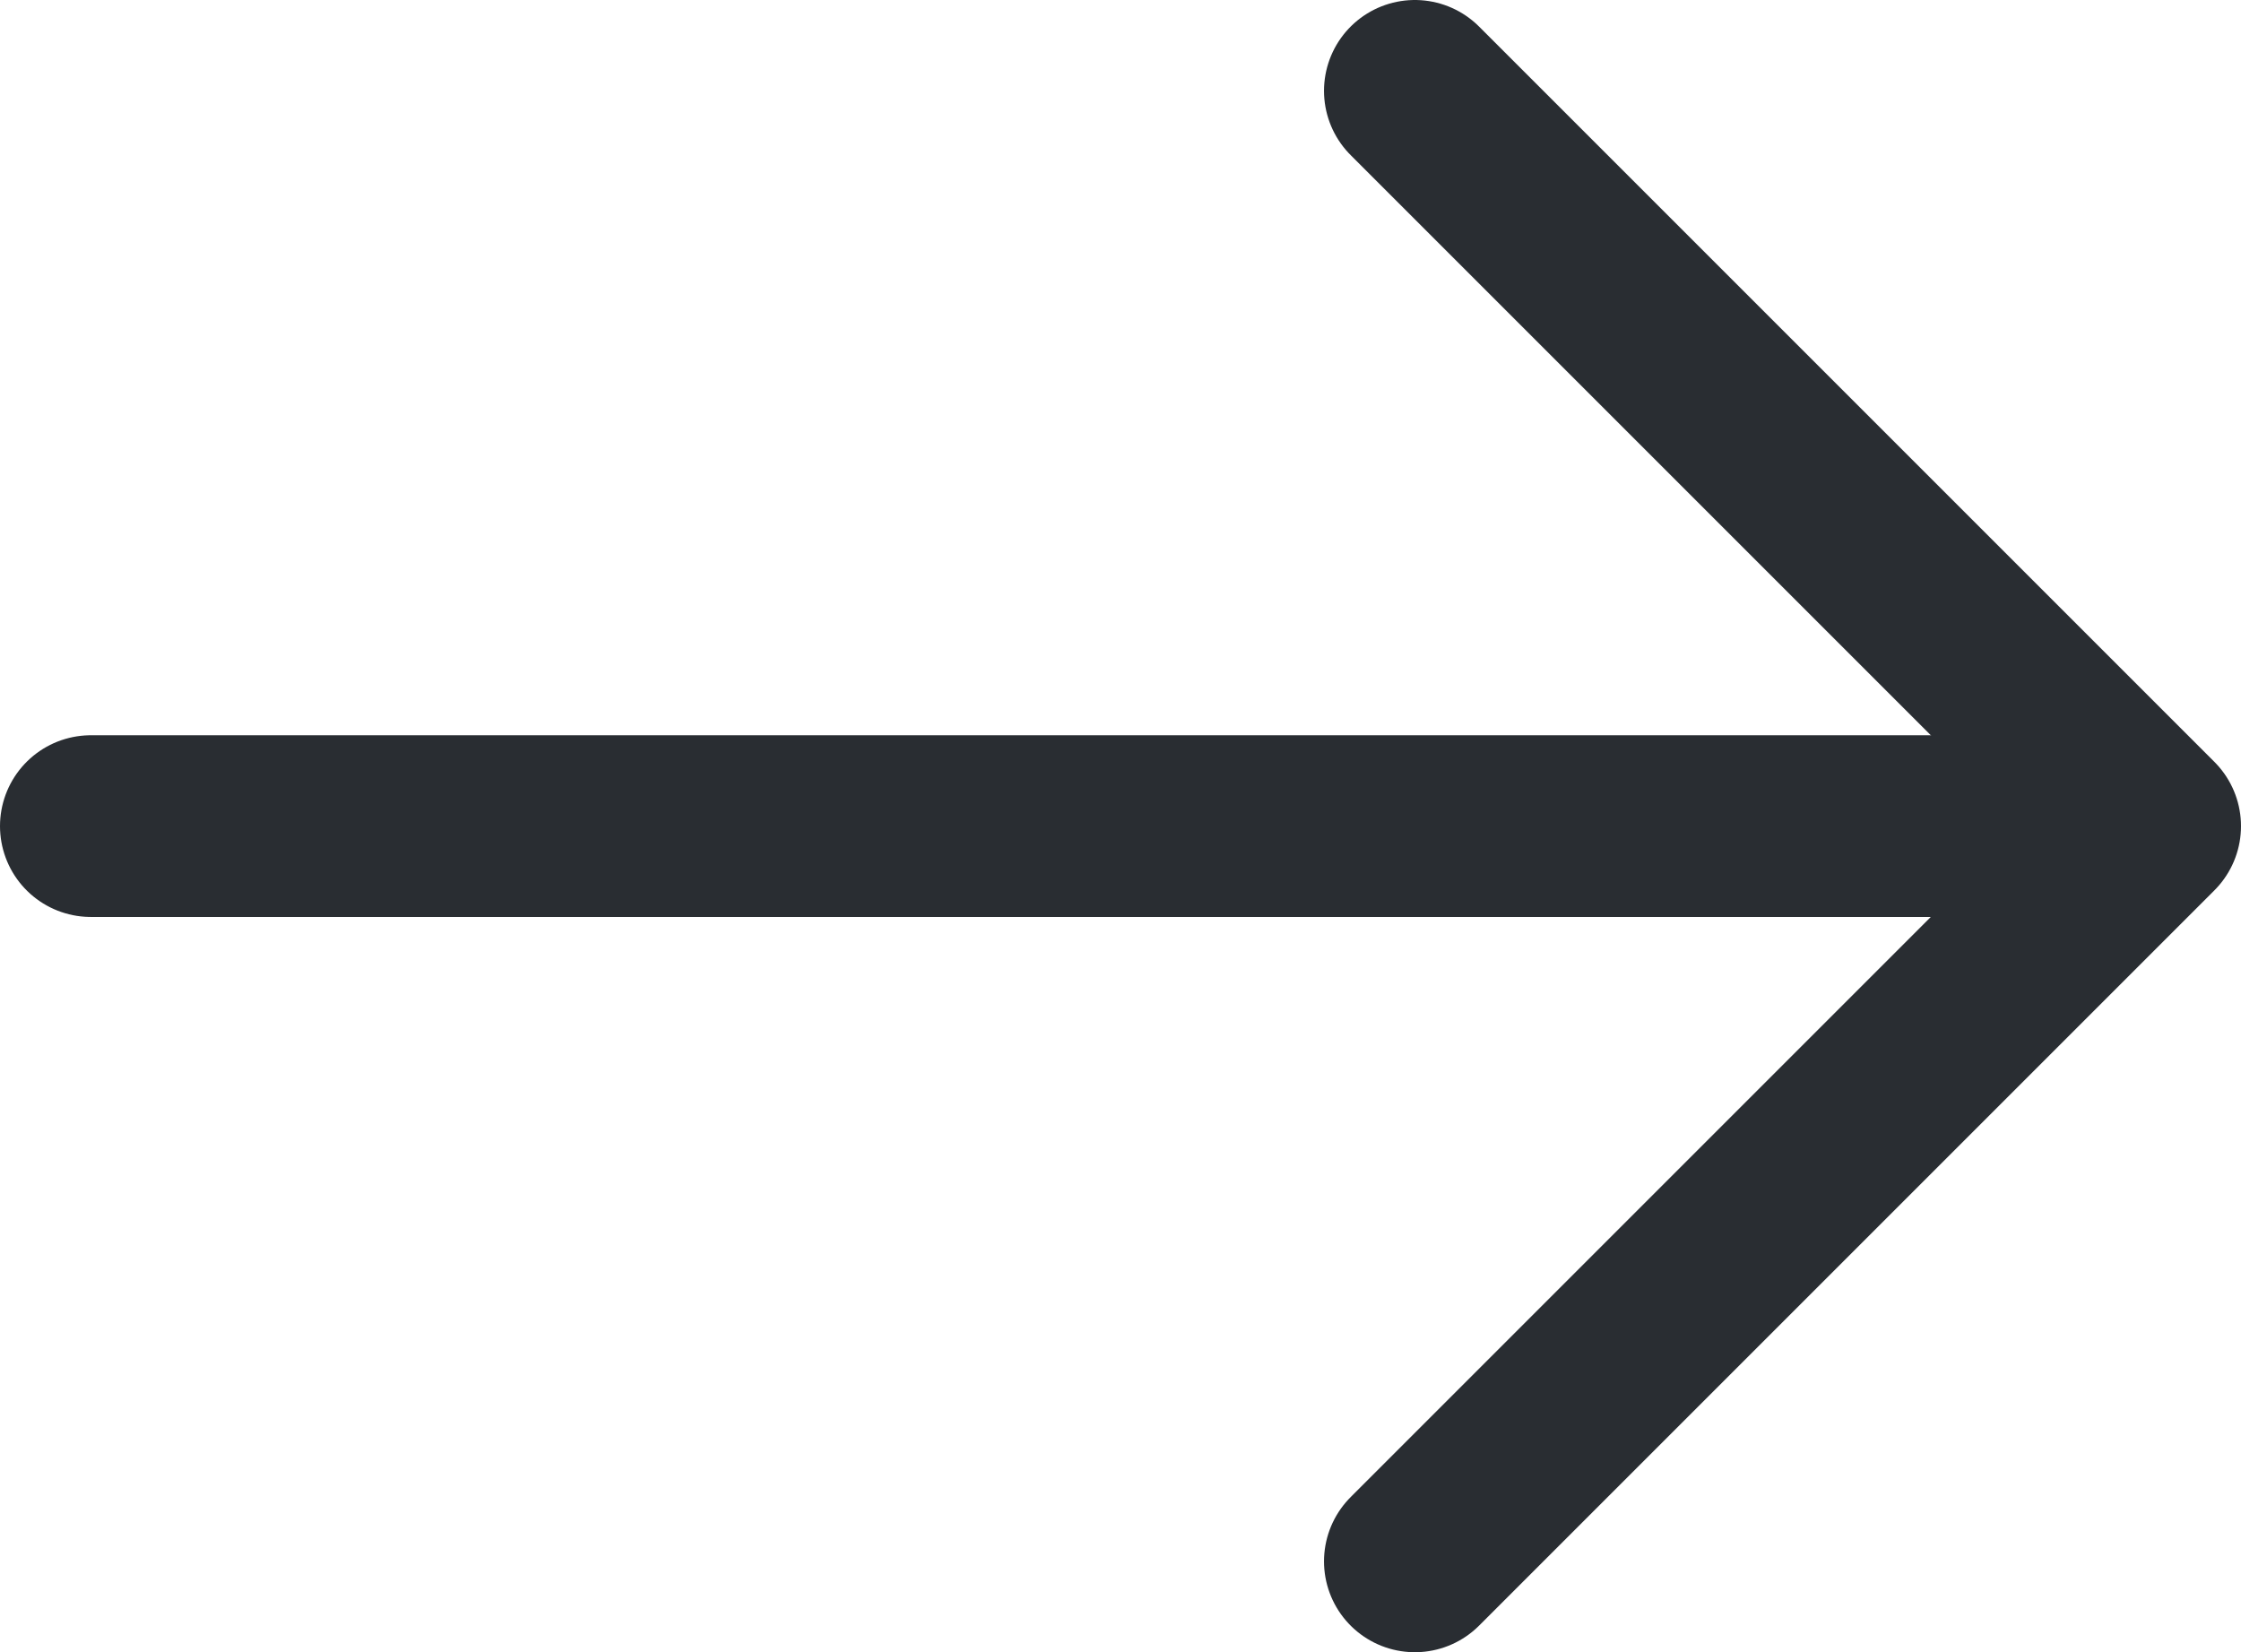 <?xml version="1.0" encoding="UTF-8" standalone="no"?>
<svg
   width="18.5"
   height="13.64"
   viewBox="0 0 18.5 13.64"
   fill="none"
   version="1.1"
   id="svg117"
   sodipodi:docname="Property 1=vuesax, Property 2=linear, Property 3=arrow-right.svg"
   inkscape:version="1.1.1 (c3084ef, 2021-09-22)"
   xmlns:inkscape="http://www.inkscape.org/namespaces/inkscape"
   xmlns:sodipodi="http://sodipodi.sourceforge.net/DTD/sodipodi-0.dtd"
   xmlns="http://www.w3.org/2000/svg"
   xmlns:svg="http://www.w3.org/2000/svg">
  <defs
     id="defs121" />
  <sodipodi:namedview
     id="namedview119"
     pagecolor="#ffffff"
     bordercolor="#666666"
     borderopacity="1.0"
     inkscape:pageshadow="2"
     inkscape:pageopacity="0.0"
     inkscape:pagecheckerboard="0"
     showgrid="false"
     inkscape:zoom="29.958333"
     inkscape:cx="9.2628651"
     inkscape:cy="7.2267038"
     inkscape:window-width="1296"
     inkscape:window-height="969"
     inkscape:window-x="0"
     inkscape:window-y="1105"
     inkscape:window-maximized="0"
     inkscape:current-layer="svg117" />
  <path
     d="m 11.68,0.75 6.07,6.07 -6.07,6.07"
     stroke="#292d32"
     stroke-width="1.5"
     stroke-miterlimit="10"
     stroke-linecap="round"
     stroke-linejoin="round"
     id="path113" />
  <path
     d="M 0.75,6.82 H 17.58"
     stroke="#292d32"
     stroke-width="1.5"
     stroke-miterlimit="10"
     stroke-linecap="round"
     stroke-linejoin="round"
     id="path115" />
</svg>
